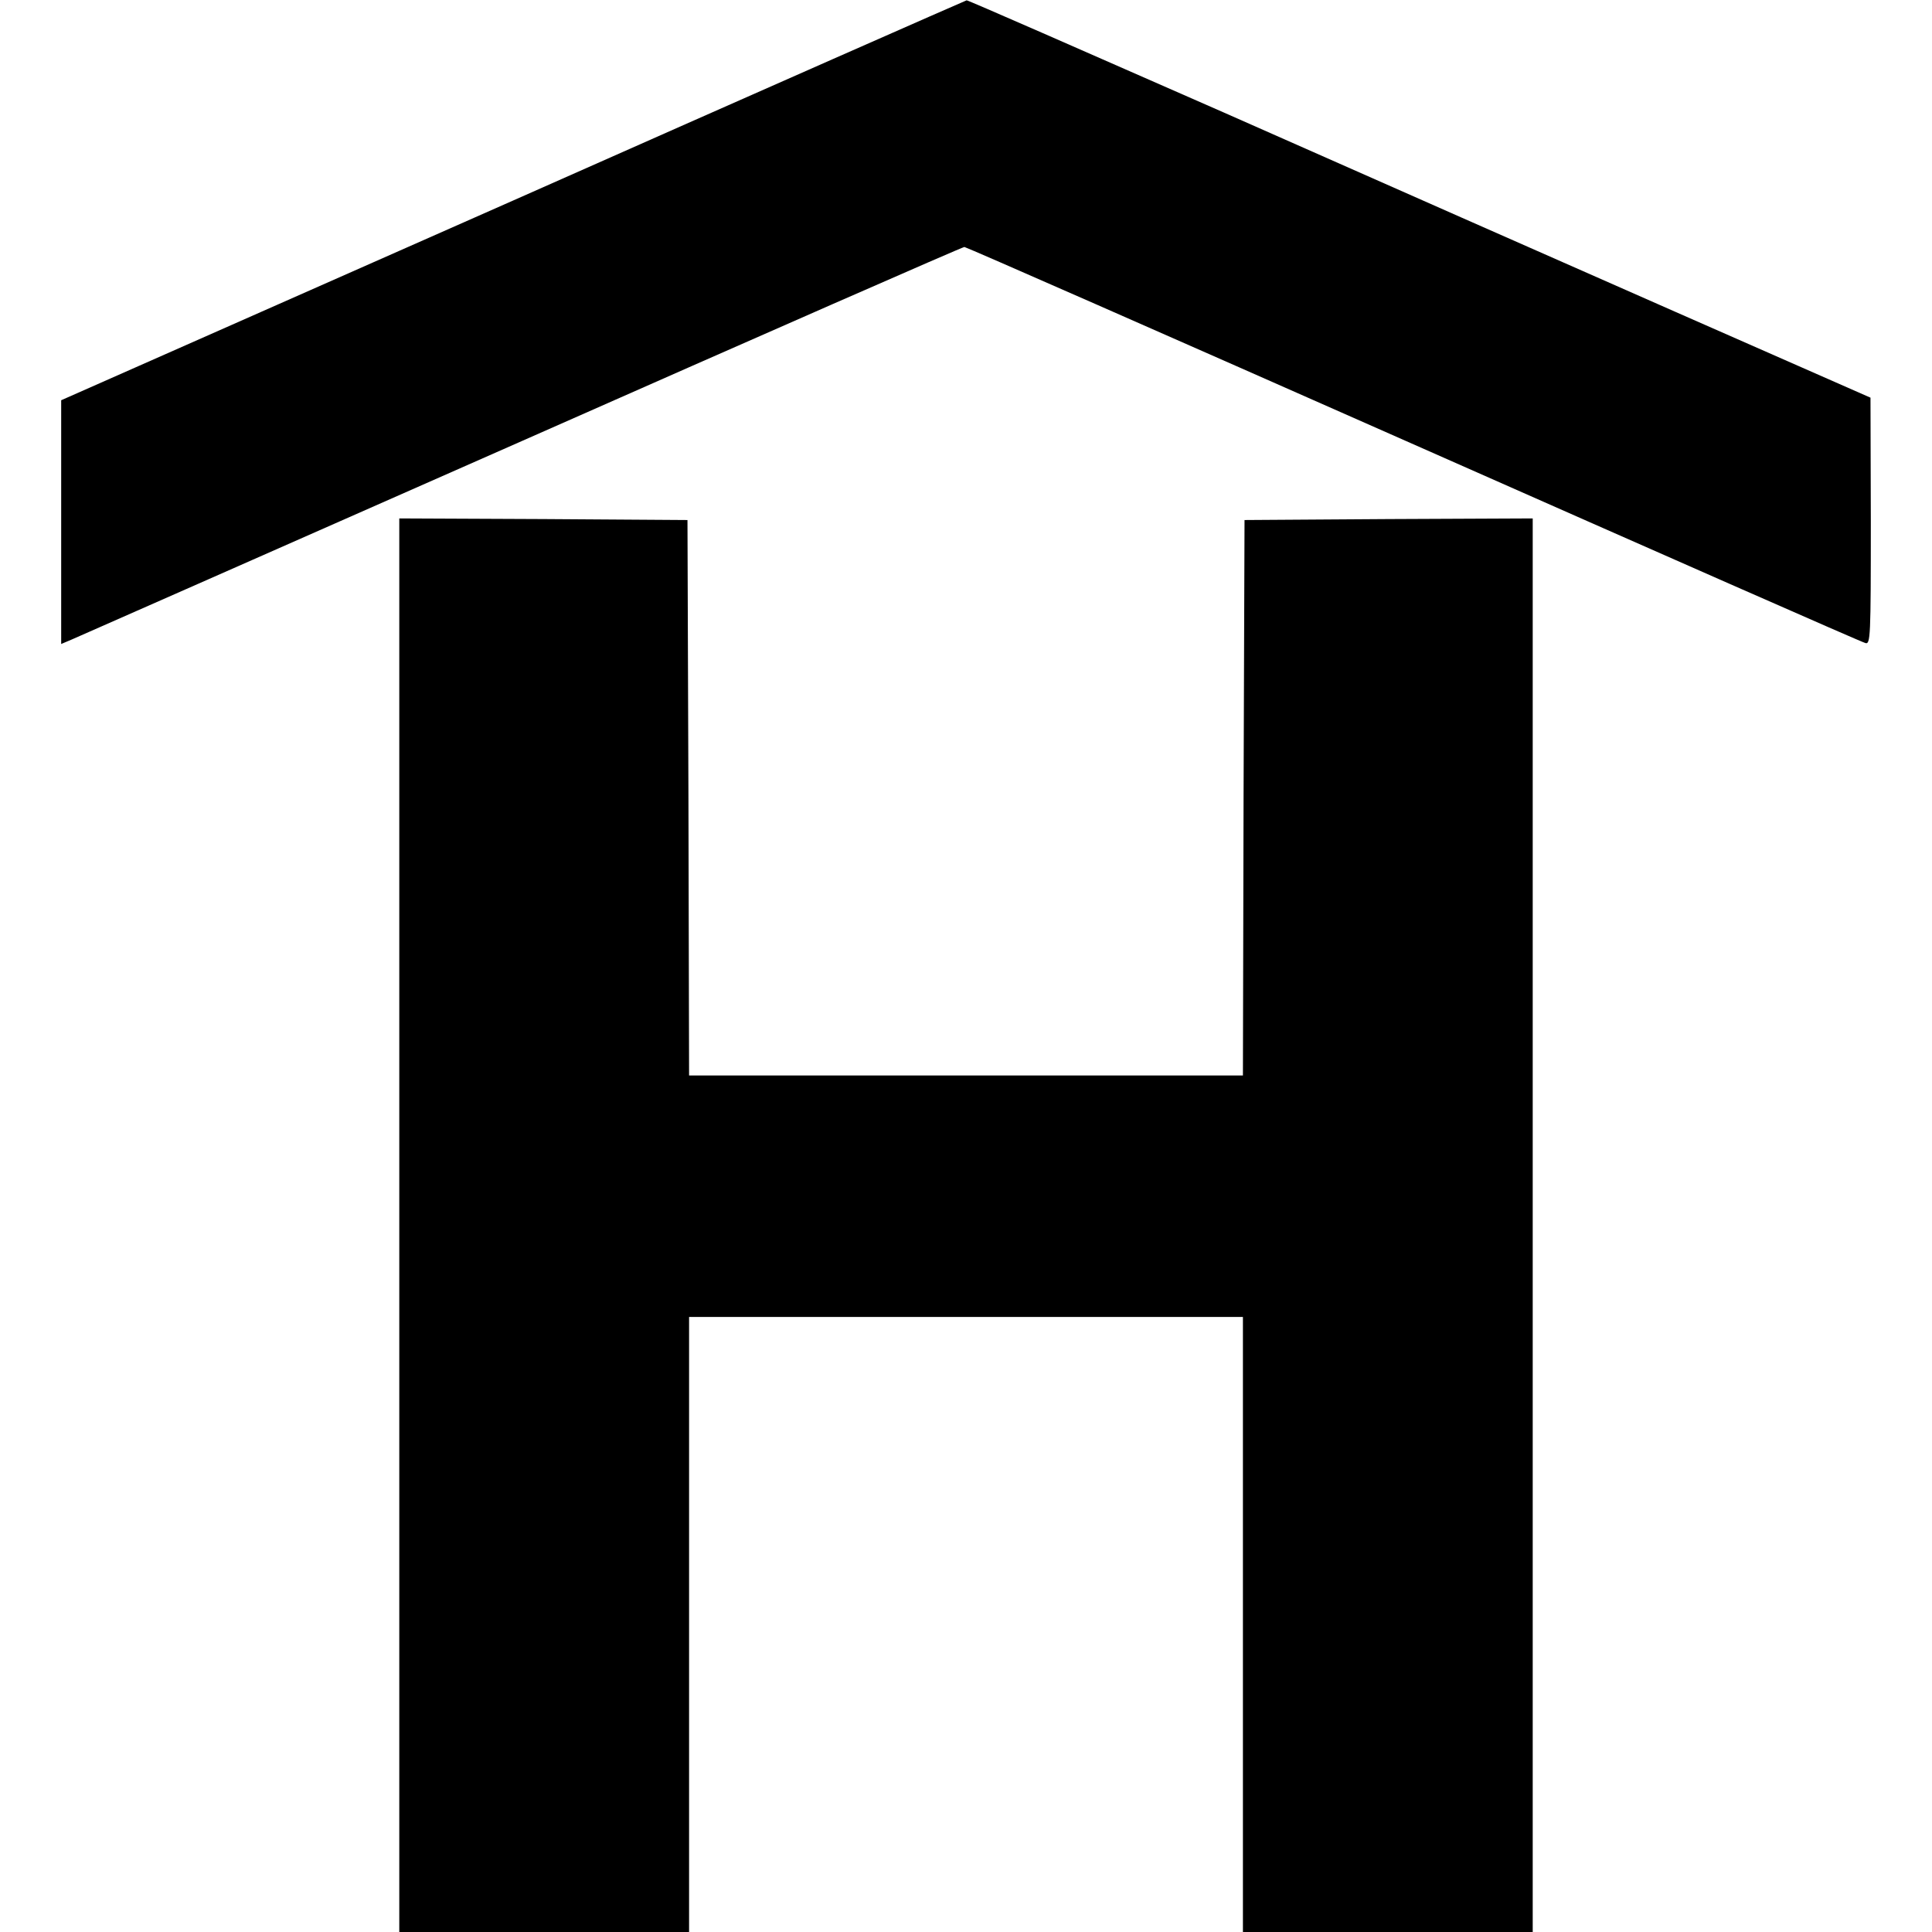 <?xml version="1.0" standalone="no"?>
<!DOCTYPE svg PUBLIC "-//W3C//DTD SVG 20010904//EN"
 "http://www.w3.org/TR/2001/REC-SVG-20010904/DTD/svg10.dtd">
<svg version="1.0" xmlns="http://www.w3.org/2000/svg"
 width="600pt" height="600pt" viewBox="0 0 600 600"
 preserveAspectRatio="xMidYMid meet">
<g transform="translate(0,600) scale(0.1,-0.1)"
fill="#000000" stroke="none">
<path d="M1593 5377 l-1403 -620 0 -379 0 -378 33 14 c17 7 646 285 1397 616
751 332 1369 603 1375 603 5 0 633 -276 1395 -613 762 -337 1393 -615 1403
-617 16 -5 17 18 17 378 l-1 384 -607 267 c-334 147 -964 425 -1400 618 -437
192 -797 350 -800 349 -4 -1 -638 -280 -1409 -622z"/>
<path d="M1240 2195 l0 -2195 450 0 450 0 0 955 0 955 860 0 860 0 0 -955 0
-955 450 0 450 0 0 2195 0 2195 -447 -2 -448 -3 -3 -862 -2 -863 -860 0 -860
0 -2 863 -3 862 -447 3 -448 2 0 -2195z"/>
</g>
</svg>
